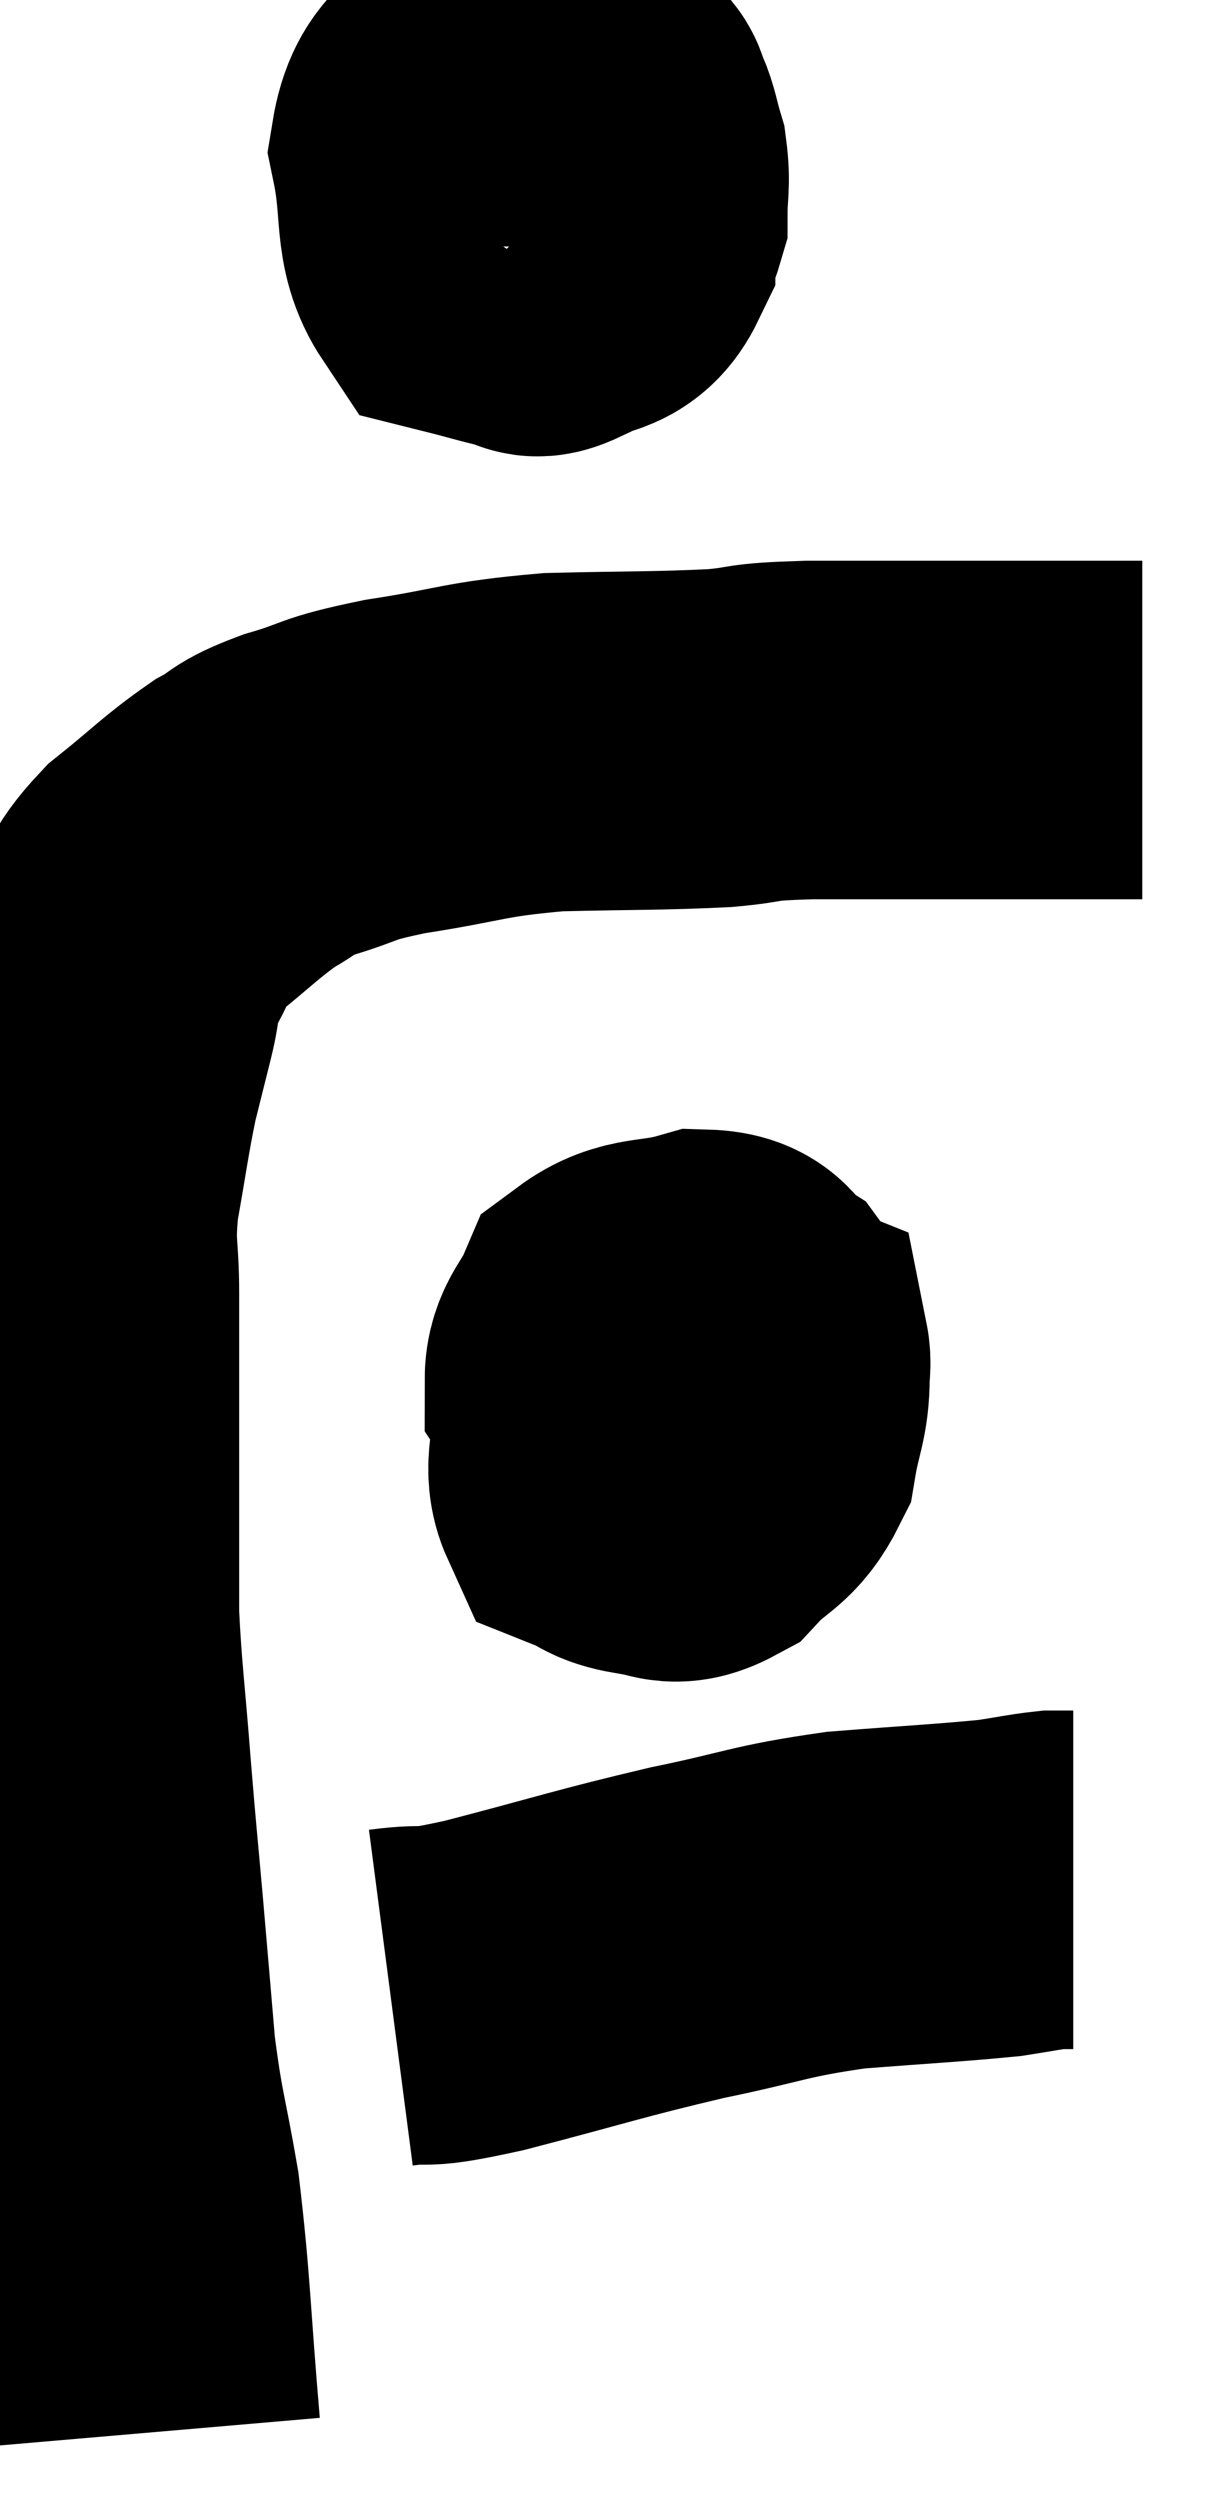 <svg xmlns="http://www.w3.org/2000/svg" viewBox="8.267 6.38 17.873 36.92" width="17.873" height="36.92"><path d="M 10.5 42.3 C 10.35 40.56, 10.365 40.215, 10.2 38.82 C 10.02 37.77, 9.975 37.77, 9.84 36.72 C 9.75 35.67, 9.75 35.655, 9.66 34.62 C 9.57 33.6, 9.57 33.675, 9.48 32.58 C 9.39 31.41, 9.345 31.155, 9.3 30.24 C 9.3 29.58, 9.3 29.64, 9.3 28.92 C 9.3 28.14, 9.3 28.215, 9.3 27.36 C 9.3 26.43, 9.3 26.325, 9.3 25.5 C 9.3 24.78, 9.225 24.84, 9.3 24.06 C 9.45 23.22, 9.465 23.04, 9.6 22.38 C 9.72 21.9, 9.72 21.9, 9.84 21.42 C 9.96 20.94, 9.87 20.94, 10.08 20.46 C 10.38 19.98, 10.23 19.98, 10.68 19.5 C 11.28 19.02, 11.385 18.885, 11.88 18.54 C 12.27 18.33, 12.105 18.33, 12.66 18.12 C 13.38 17.91, 13.155 17.895, 14.1 17.7 C 15.27 17.52, 15.24 17.445, 16.44 17.34 C 17.67 17.31, 17.955 17.325, 18.9 17.28 C 19.56 17.22, 19.245 17.19, 20.22 17.16 C 21.51 17.16, 21.75 17.16, 22.8 17.16 C 23.61 17.16, 23.865 17.16, 24.42 17.16 C 24.72 17.16, 24.84 17.16, 25.02 17.16 C 25.08 17.16, 25.11 17.16, 25.14 17.16 L 25.14 17.16" fill="none" stroke="black" stroke-width="5"></path><path d="M 15.6 7.38 C 15.18 7.98, 14.88 7.845, 14.76 8.58 C 14.94 9.45, 14.79 9.825, 15.12 10.32 C 15.6 10.44, 15.765 10.5, 16.08 10.56 C 16.23 10.56, 16.095 10.695, 16.38 10.56 C 16.8 10.29, 17.01 10.455, 17.22 10.02 C 17.22 9.42, 17.235 9.195, 17.22 8.82 C 17.19 8.67, 17.34 8.685, 17.16 8.52 C 16.83 8.34, 16.77 8.25, 16.5 8.16 C 16.29 8.16, 16.32 8.16, 16.08 8.16 C 15.81 8.16, 15.69 7.935, 15.54 8.16 C 15.51 8.61, 15.45 8.625, 15.48 9.06 C 15.57 9.48, 15.45 9.615, 15.66 9.9 C 15.99 10.05, 15.99 10.125, 16.32 10.2 C 16.65 10.2, 16.71 10.365, 16.98 10.2 C 17.19 9.87, 17.295 9.9, 17.4 9.54 C 17.4 9.15, 17.445 9.105, 17.4 8.76 C 17.31 8.46, 17.31 8.37, 17.22 8.16 C 17.13 8.04, 17.235 8.01, 17.04 7.92 C 16.74 7.86, 16.83 7.77, 16.44 7.8 C 15.96 7.92, 15.84 7.905, 15.48 8.04 C 15.24 8.19, 15.12 8.265, 15 8.34 L 15 8.34" fill="none" stroke="black" stroke-width="5"></path><path d="M 17.16 27.3 C 17.16 27.84, 17.01 28.05, 17.16 28.38 C 17.46 28.5, 17.415 28.56, 17.76 28.62 C 18.15 28.62, 18.15 28.83, 18.54 28.62 C 18.93 28.2, 19.08 28.26, 19.32 27.78 C 19.41 27.24, 19.5 27.15, 19.5 26.7 C 19.41 26.34, 19.53 26.265, 19.32 25.98 C 18.99 25.77, 19.14 25.575, 18.66 25.56 C 18.03 25.74, 17.805 25.62, 17.4 25.92 C 17.22 26.34, 17.04 26.415, 17.04 26.76 C 17.22 27.03, 17.07 27.03, 17.4 27.3 C 17.88 27.57, 18 27.705, 18.36 27.84 C 18.6 27.84, 18.585 28.005, 18.84 27.84 C 19.11 27.51, 19.215 27.54, 19.38 27.18 C 19.44 26.79, 19.545 26.625, 19.5 26.4 C 19.35 26.34, 19.44 26.31, 19.2 26.28 C 18.87 26.28, 18.84 26.145, 18.54 26.28 C 18.27 26.55, 18.165 26.49, 18 26.82 C 17.94 27.21, 17.91 27.3, 17.88 27.6 C 17.88 27.81, 17.835 27.87, 17.88 28.02 L 18.06 28.2" fill="none" stroke="black" stroke-width="5"></path><path d="M 14.04 35.88 C 14.73 35.79, 14.325 35.94, 15.42 35.7 C 16.92 35.31, 17.085 35.235, 18.42 34.92 C 19.59 34.68, 19.605 34.605, 20.76 34.44 C 21.9 34.35, 22.275 34.335, 23.04 34.26 C 23.43 34.2, 23.55 34.17, 23.82 34.14 C 23.97 34.14, 24.045 34.14, 24.12 34.14 L 24.12 34.14" fill="none" stroke="black" stroke-width="5"></path></svg>